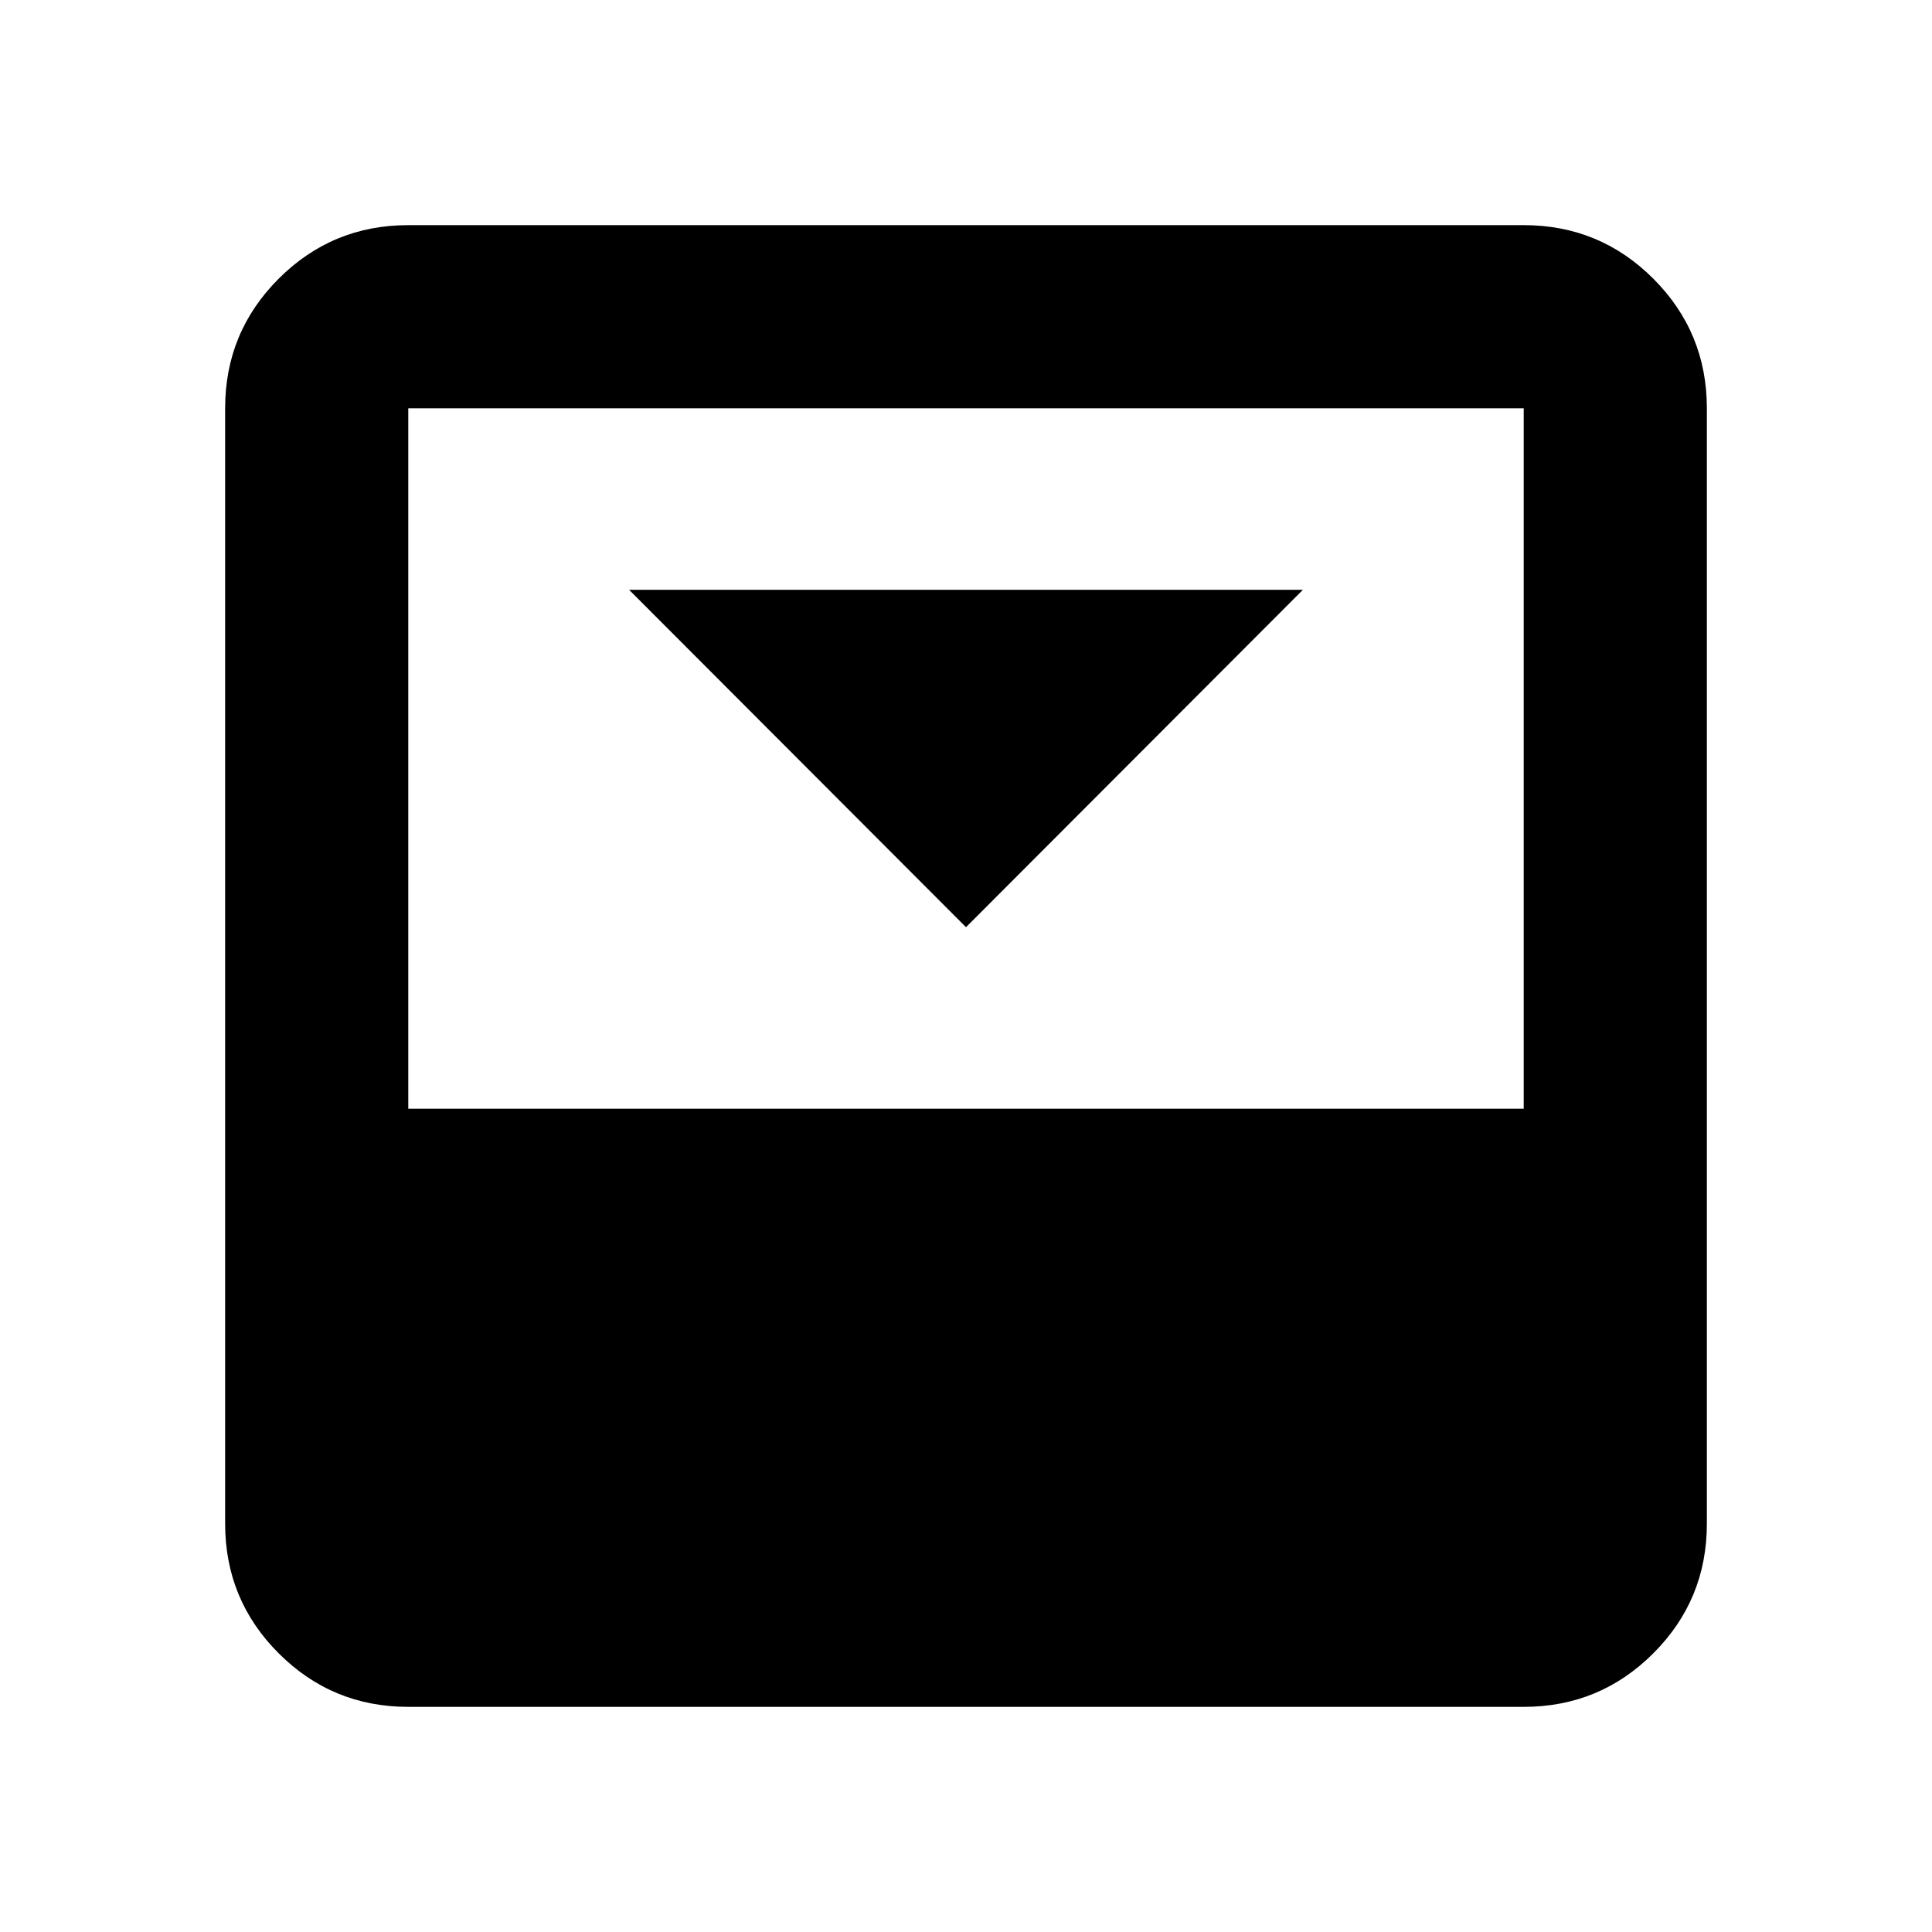<svg xmlns="http://www.w3.org/2000/svg" height="24" viewBox="0 96 960 960" width="24"><path d="m480 556.717 167.413-167.652H312.587L480 556.717Zm277.13-348.848q37.783 0 64.392 26.609 26.609 26.609 26.609 64.392v554.26q0 37.783-26.609 64.392-26.609 26.609-64.392 26.609H202.87q-37.783 0-64.392-26.609-26.609-26.609-26.609-64.392V298.87q0-37.783 26.609-64.392 26.609-26.609 64.392-26.609h554.26Zm0 439.044V298.87H202.87v348.043h554.26Z"/></svg>